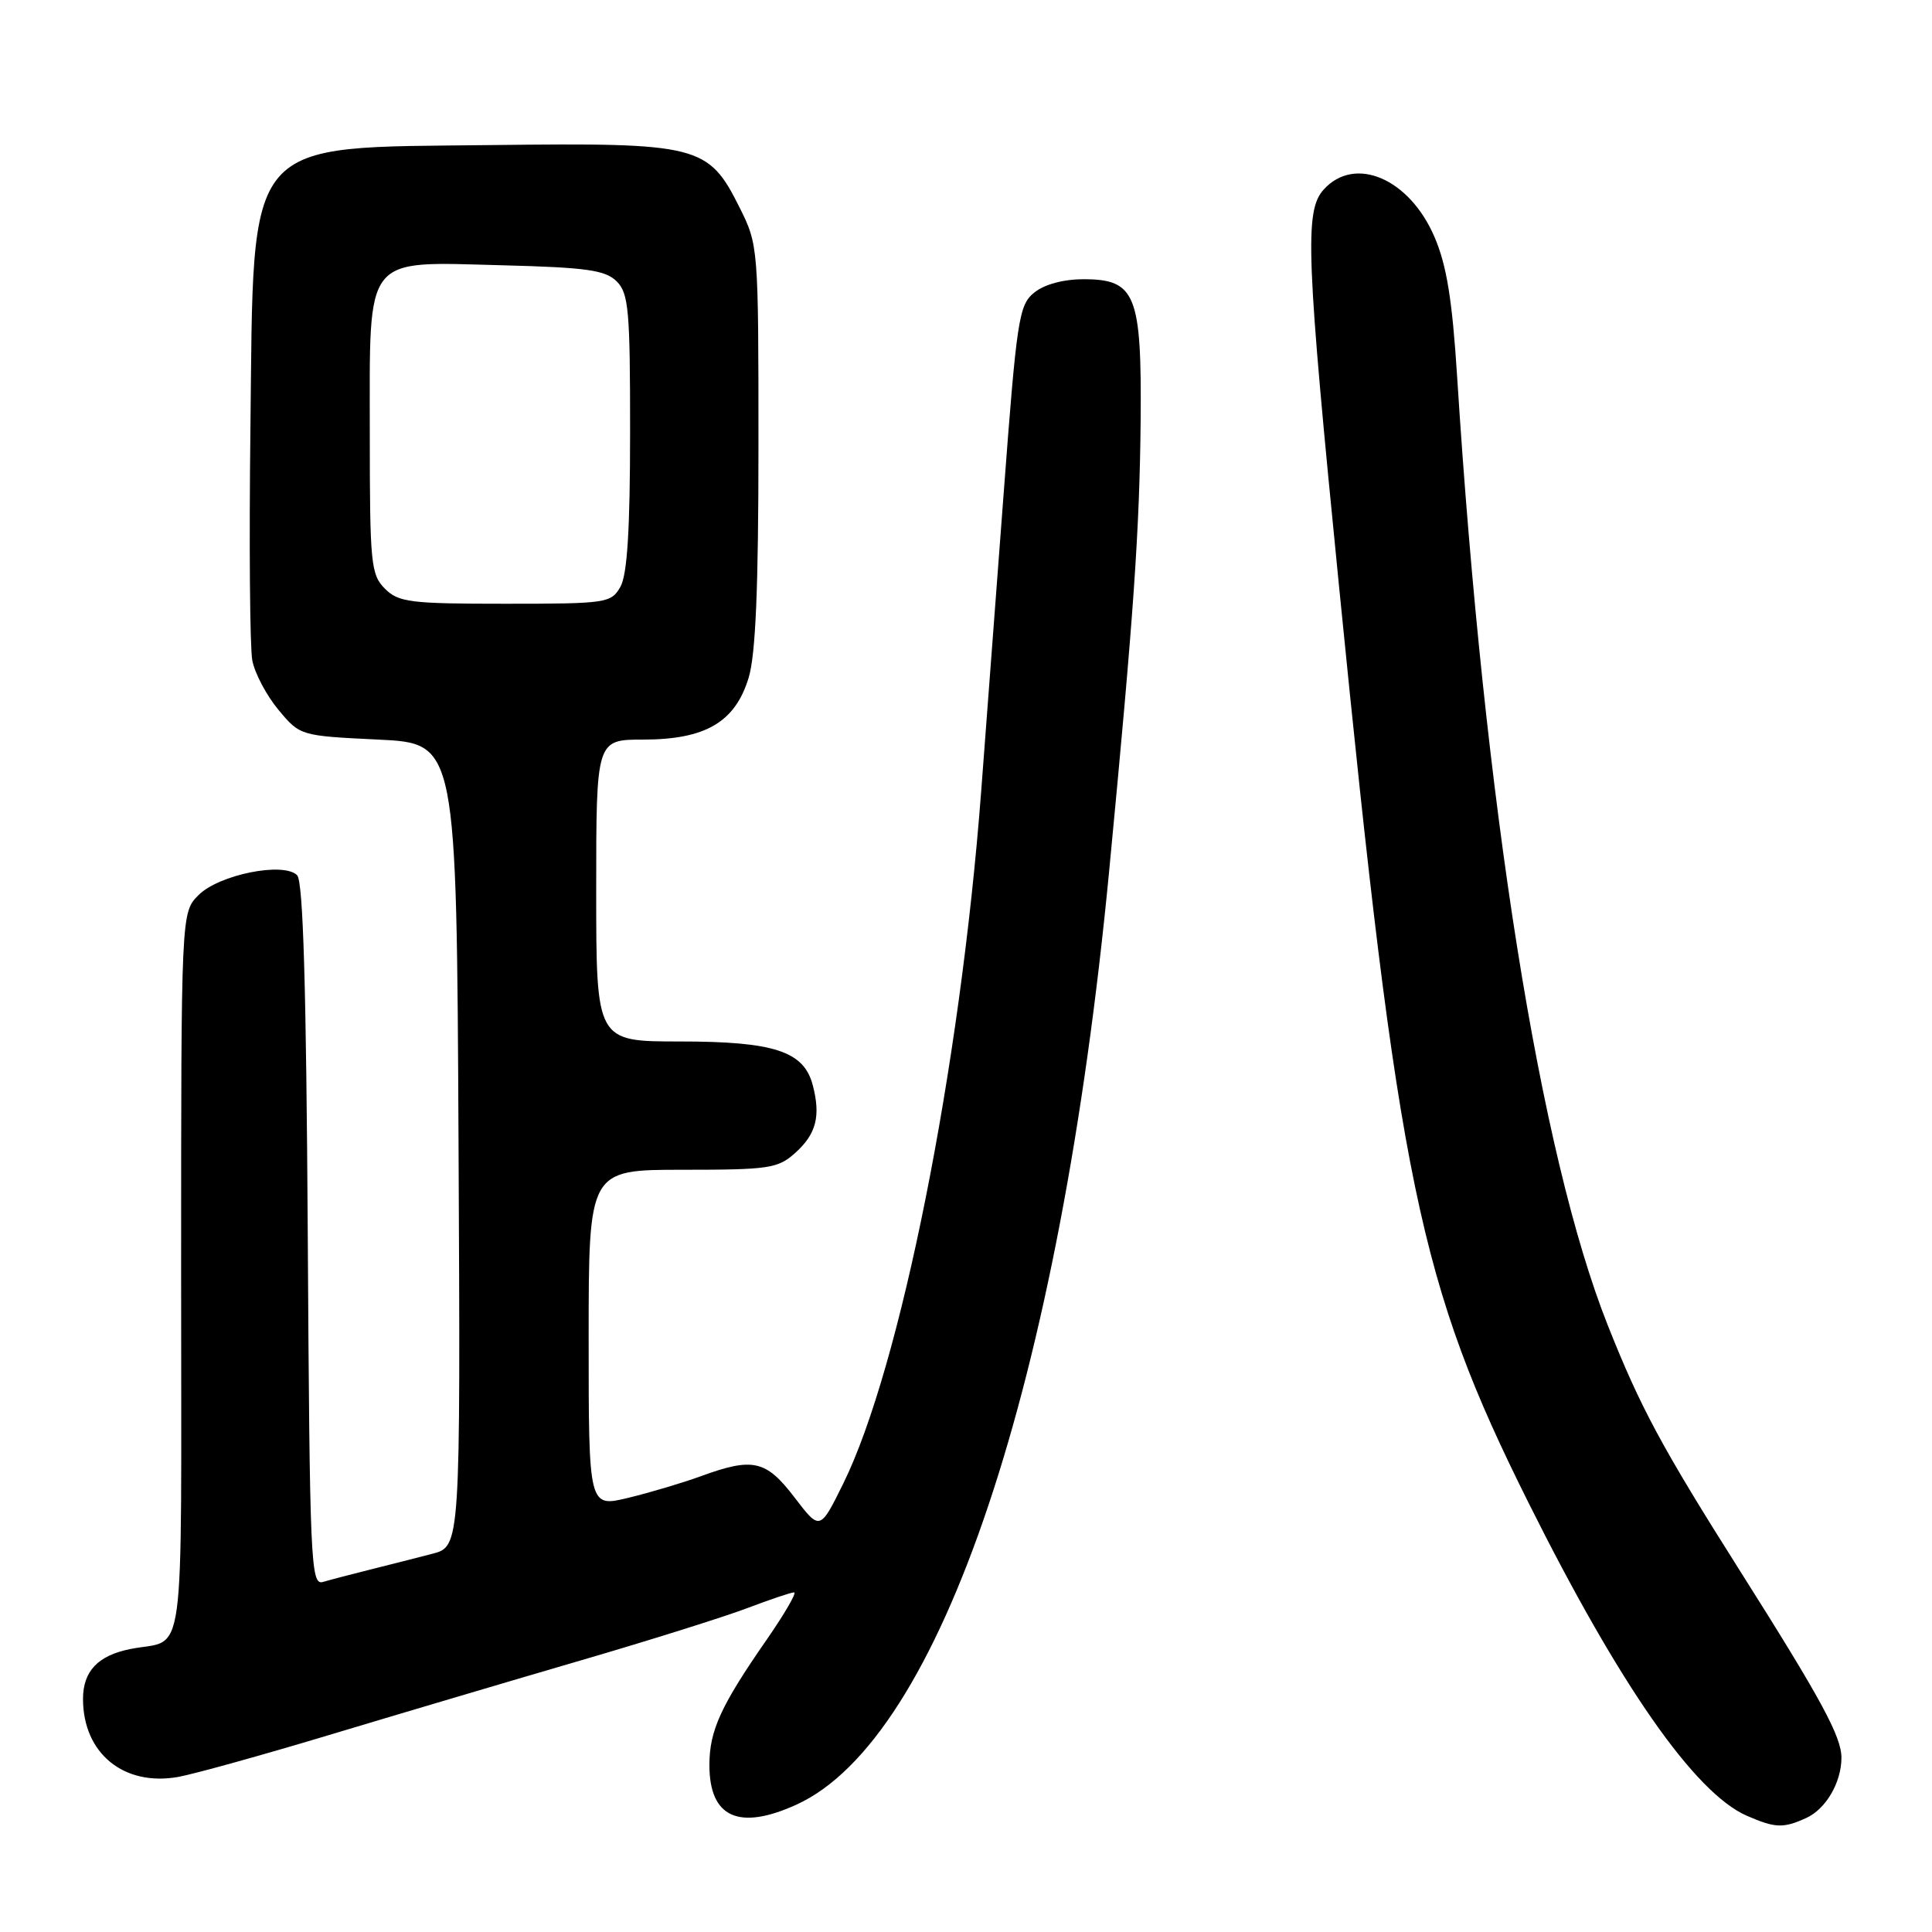 <?xml version="1.0" encoding="UTF-8" standalone="no"?>
<!DOCTYPE svg PUBLIC "-//W3C//DTD SVG 1.1//EN" "http://www.w3.org/Graphics/SVG/1.1/DTD/svg11.dtd" >
<svg xmlns="http://www.w3.org/2000/svg" xmlns:xlink="http://www.w3.org/1999/xlink" version="1.1" viewBox="0 0 256 256">
 <g >
 <path fill="currentColor"
d=" M 239.34 240.89 C 241.94 239.71 244.00 236.18 244.00 232.91 C 244.00 230.10 241.32 225.16 230.61 208.23 C 220.18 191.74 217.39 186.56 213.04 175.61 C 204.04 152.95 196.68 106.62 193.08 49.94 C 192.43 39.70 191.69 35.14 190.07 31.38 C 186.74 23.64 179.52 20.56 175.40 25.11 C 172.83 27.95 173.06 33.79 177.46 78.00 C 185.30 156.84 188.04 170.09 202.54 199.13 C 214.62 223.33 224.57 237.59 231.47 240.60 C 235.24 242.24 236.29 242.28 239.34 240.89 Z  M 105.52 239.13 C 124.64 230.45 140.46 183.22 146.96 115.50 C 150.23 81.39 151.00 70.27 151.14 55.78 C 151.29 39.03 150.48 37.00 143.59 37.00 C 140.90 37.00 138.38 37.68 137.04 38.77 C 135.00 40.42 134.73 42.23 132.98 65.52 C 131.95 79.26 130.61 97.03 130.00 105.00 C 127.22 141.51 119.29 181.26 111.74 196.57 C 108.65 202.83 108.65 202.83 105.28 198.42 C 101.50 193.47 99.78 193.08 92.88 195.60 C 90.47 196.48 86.14 197.77 83.25 198.47 C 78.00 199.74 78.00 199.74 78.00 177.37 C 78.00 155.00 78.00 155.00 90.44 155.00 C 101.94 155.00 103.08 154.83 105.39 152.75 C 108.16 150.26 108.77 147.88 107.69 143.77 C 106.51 139.29 102.57 138.00 90.05 138.00 C 79.00 138.00 79.00 138.00 79.00 118.00 C 79.00 98.00 79.00 98.00 85.25 98.00 C 93.49 97.99 97.42 95.68 99.20 89.80 C 100.13 86.74 100.50 77.88 100.50 59.00 C 100.50 32.73 100.48 32.46 98.00 27.50 C 93.86 19.21 92.61 18.90 65.32 19.22 C 31.96 19.62 33.64 17.65 33.18 56.95 C 33.00 72.05 33.11 85.80 33.43 87.50 C 33.75 89.20 35.31 92.15 36.89 94.05 C 39.77 97.50 39.78 97.50 50.14 98.00 C 60.50 98.50 60.50 98.50 60.76 151.71 C 61.02 204.92 61.02 204.92 57.26 205.89 C 55.19 206.43 51.48 207.37 49.00 207.99 C 46.52 208.61 43.73 209.34 42.78 209.62 C 41.17 210.08 41.04 207.05 40.78 163.61 C 40.58 130.72 40.17 116.77 39.37 115.97 C 37.57 114.17 29.02 115.89 26.31 118.60 C 24.00 120.91 24.00 120.91 24.00 168.89 C 24.00 222.26 24.72 217.00 17.24 218.51 C 12.97 219.37 11.00 221.45 11.00 225.12 C 11.00 232.32 16.40 236.74 23.62 235.45 C 25.76 235.06 34.92 232.52 44.00 229.78 C 53.08 227.05 67.92 222.65 77.00 220.00 C 86.08 217.35 95.97 214.24 99.00 213.09 C 102.03 211.94 104.82 211.00 105.22 211.00 C 105.61 211.00 103.98 213.81 101.60 217.25 C 95.50 226.03 94.00 229.32 94.00 233.88 C 94.00 240.82 97.89 242.60 105.52 239.13 Z  M 51.00 78.00 C 49.14 76.14 49.00 74.67 49.00 57.50 C 49.00 33.46 48.04 34.68 66.56 35.15 C 77.76 35.44 80.22 35.79 81.72 37.29 C 83.30 38.87 83.50 41.13 83.49 57.29 C 83.49 70.22 83.11 76.15 82.21 77.75 C 80.98 79.91 80.40 80.00 66.96 80.00 C 54.33 80.00 52.81 79.81 51.00 78.00 Z "/>
</g>
</svg>